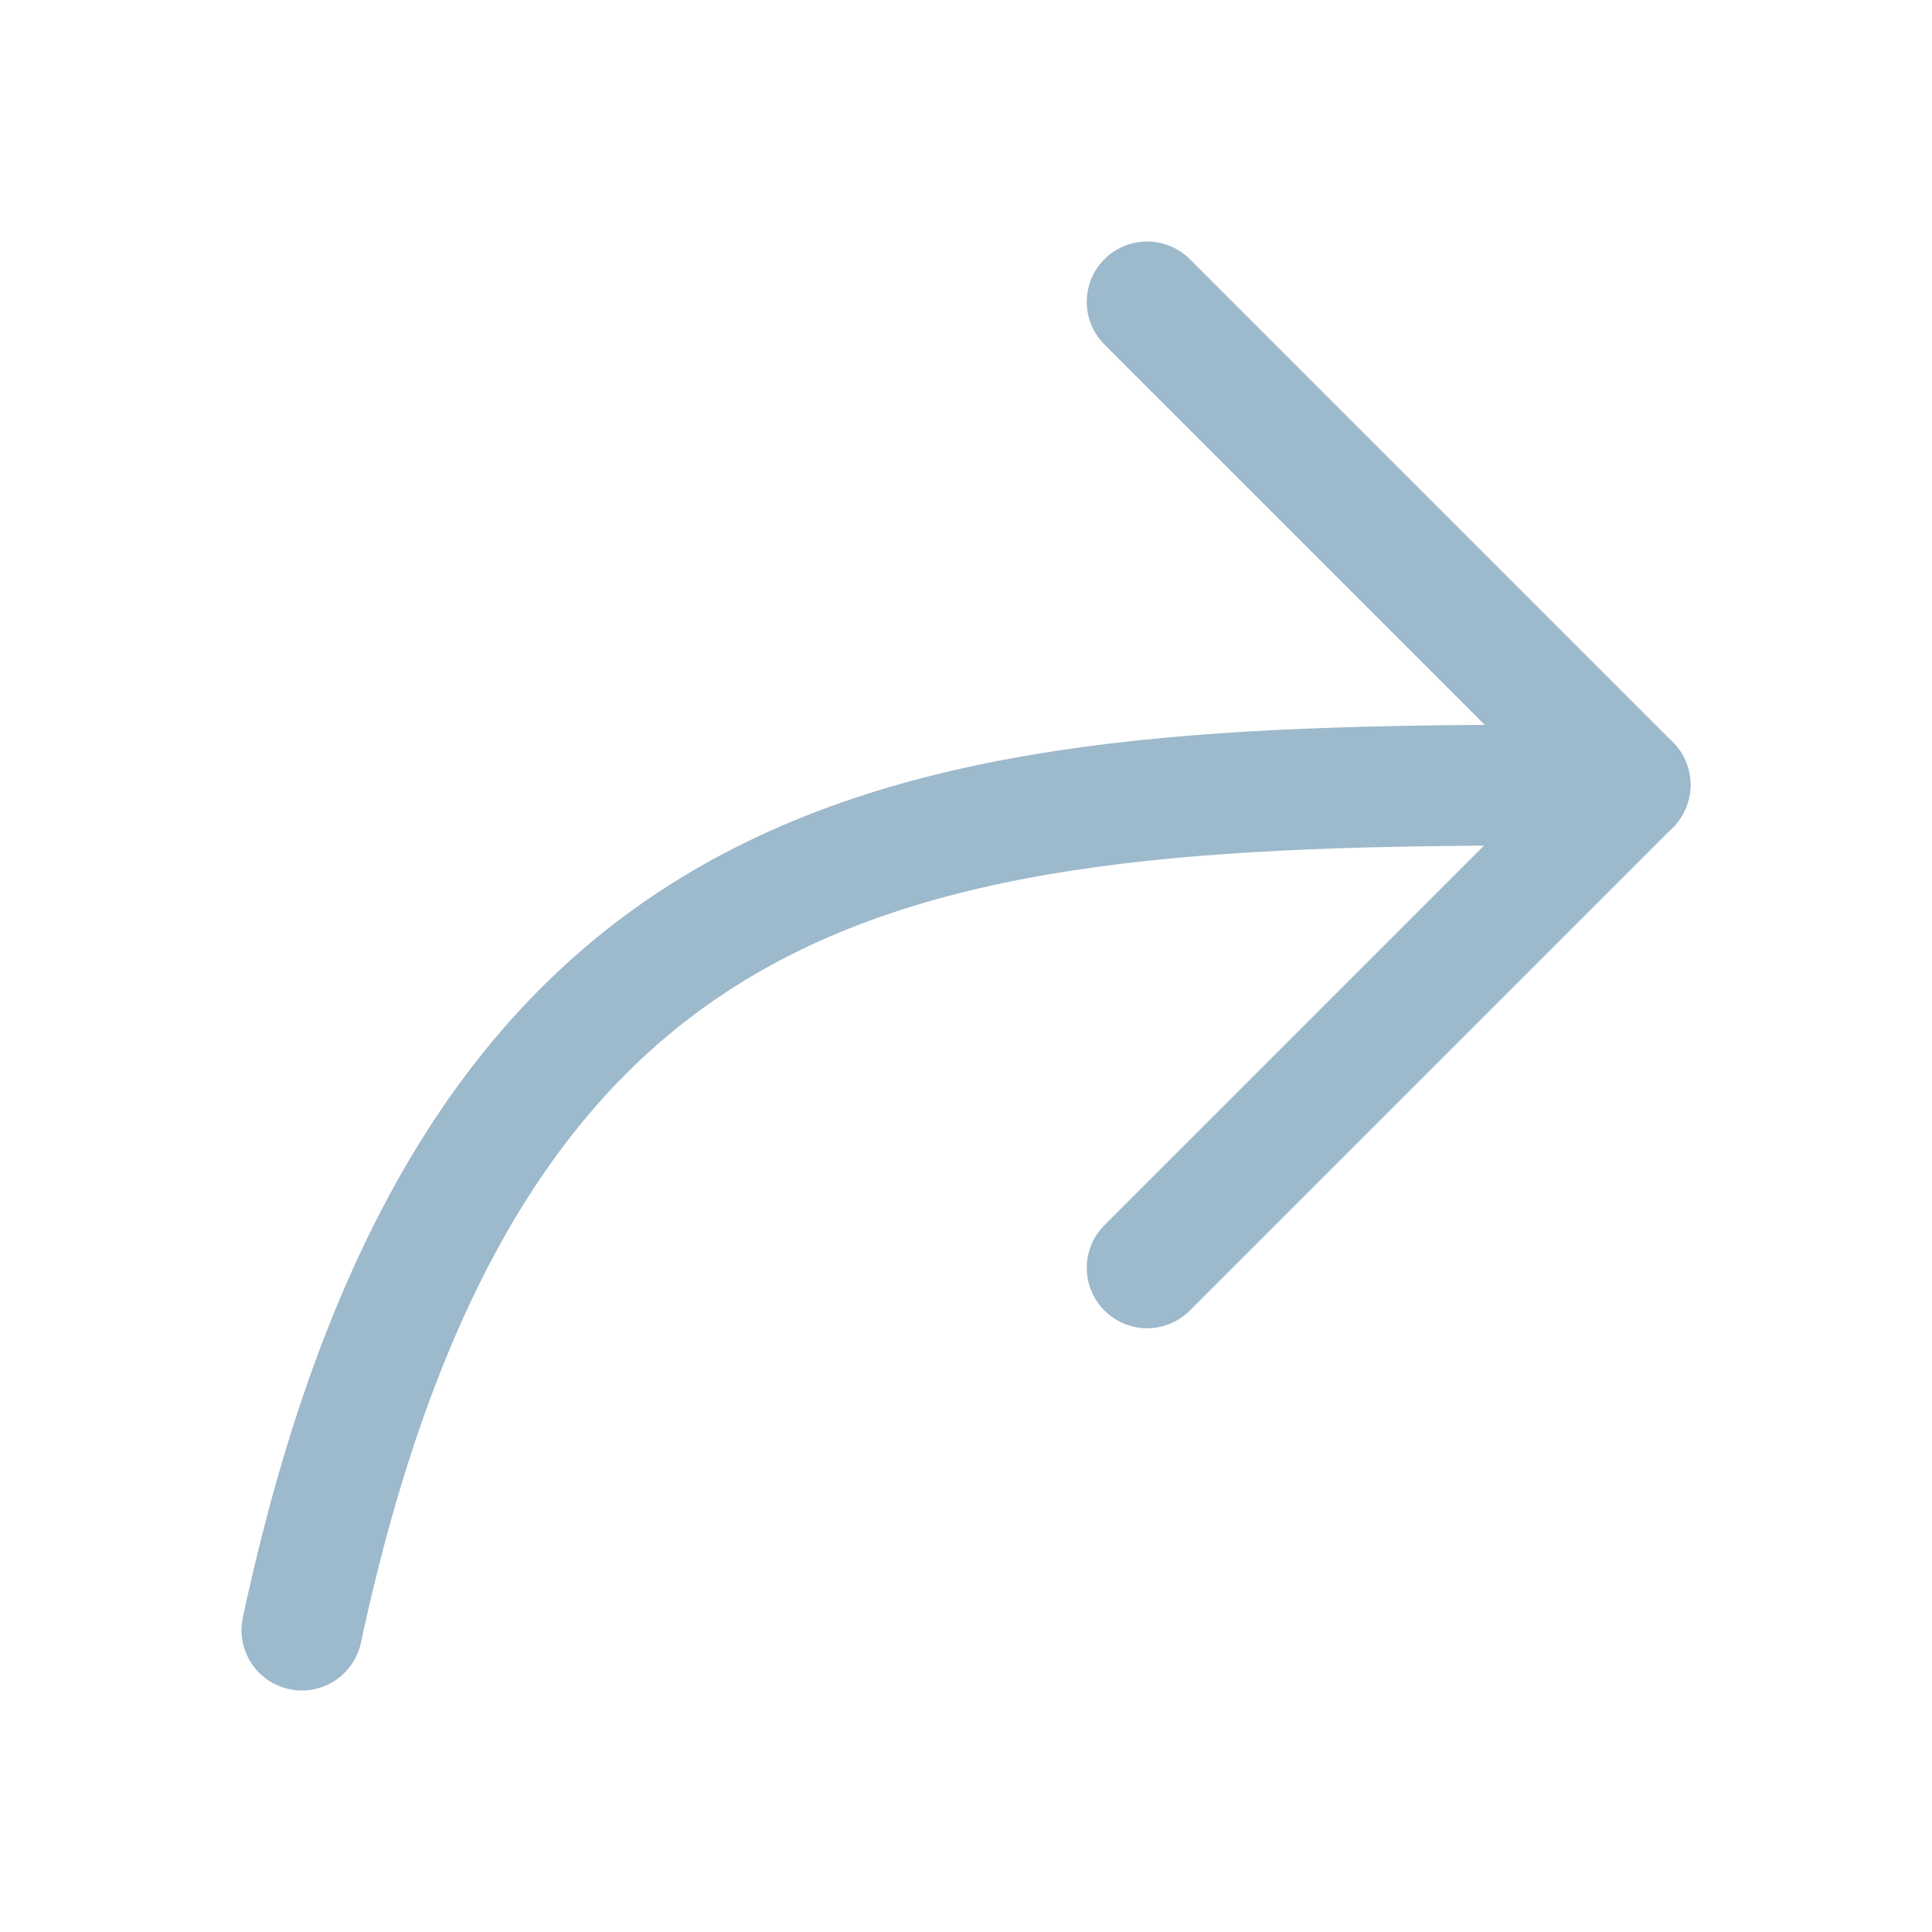 <svg width="16" height="16" viewBox="0 0 16 16" fill="none" xmlns="http://www.w3.org/2000/svg">
<path d="M9.5 2.5L13.5 6.5L9.5 10.5" stroke="#9DB9CC" stroke-linecap="round" stroke-linejoin="round"/>
<path d="M13.5 6.5C8 6.5 4 6.5 2.5 13.5" stroke="#9DB9CC" stroke-linecap="round"/>
</svg>
